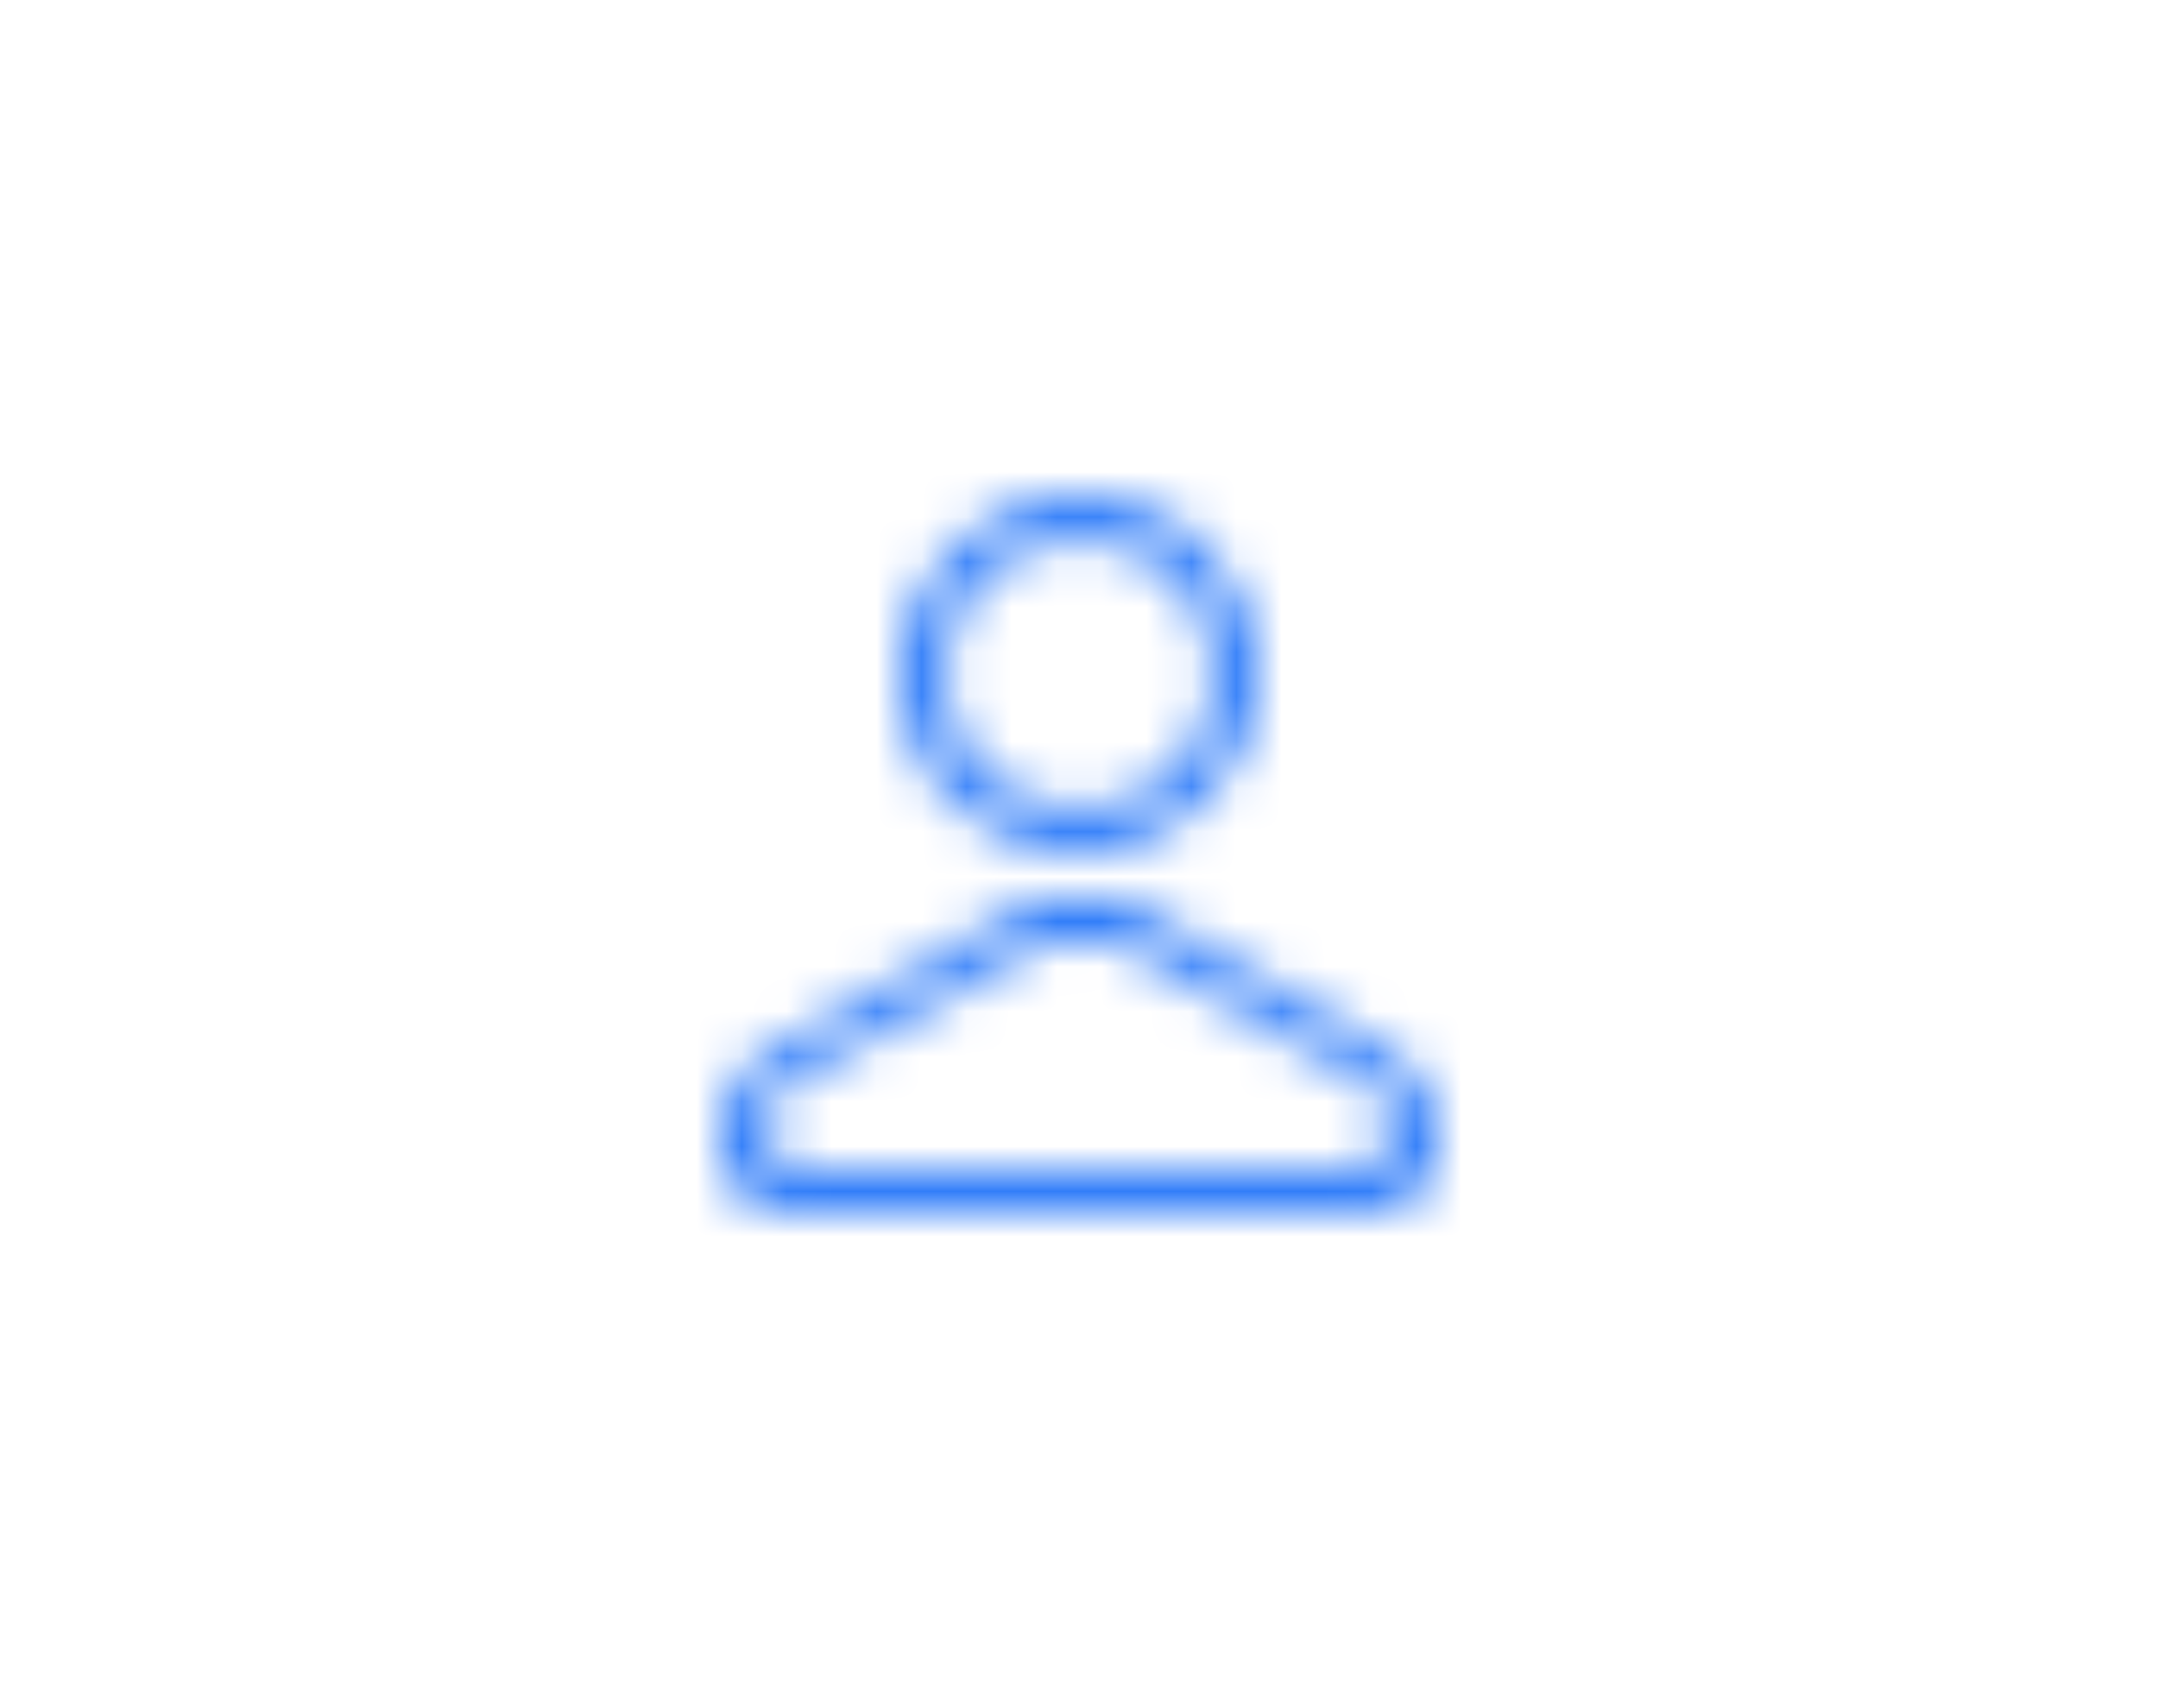 <svg xmlns="http://www.w3.org/2000/svg" xmlns:xlink="http://www.w3.org/1999/xlink" width="48" height="38" viewBox="0 0 48 38">
    <defs>
        <path id="prefix__a" d="M9 9l5.992 3.424c.623.356 1.008 1.019 1.008 1.737v.339c0 .828-.672 1.5-1.5 1.5h-13C.672 16 0 15.328 0 14.5v-.34c0-.717.385-1.38 1.008-1.736L7 9h2zm-.2 1H7.2l-5.533 3.057C1.278 13.194 1 13.565 1 14c0 .552.448 1 1 1h12c.552 0 1-.448 1-1 0-.436-.28-.807-.669-.944L8.8 10zM8 0c2.21 0 4 1.79 4 4s-1.79 4-4 4-4-1.79-4-4 1.79-4 4-4zm0 1C6.343 1 5 2.343 5 4s1.343 3 3 3 3-1.343 3-3-1.343-3-3-3z"/>
    </defs>
    <g fill="none" fill-rule="evenodd" transform="translate(16 11)">
        <mask id="prefix__b" fill="#fff">
            <use xlink:href="#prefix__a"/>
        </mask>
        <use fill="#FFF" fill-opacity="0" xlink:href="#prefix__a"/>
        <g fill="#327EF9" mask="url(#prefix__b)">
            <path d="M0 0H48V38H0z" transform="translate(-16 -11)"/>
        </g>
    </g>
</svg>
